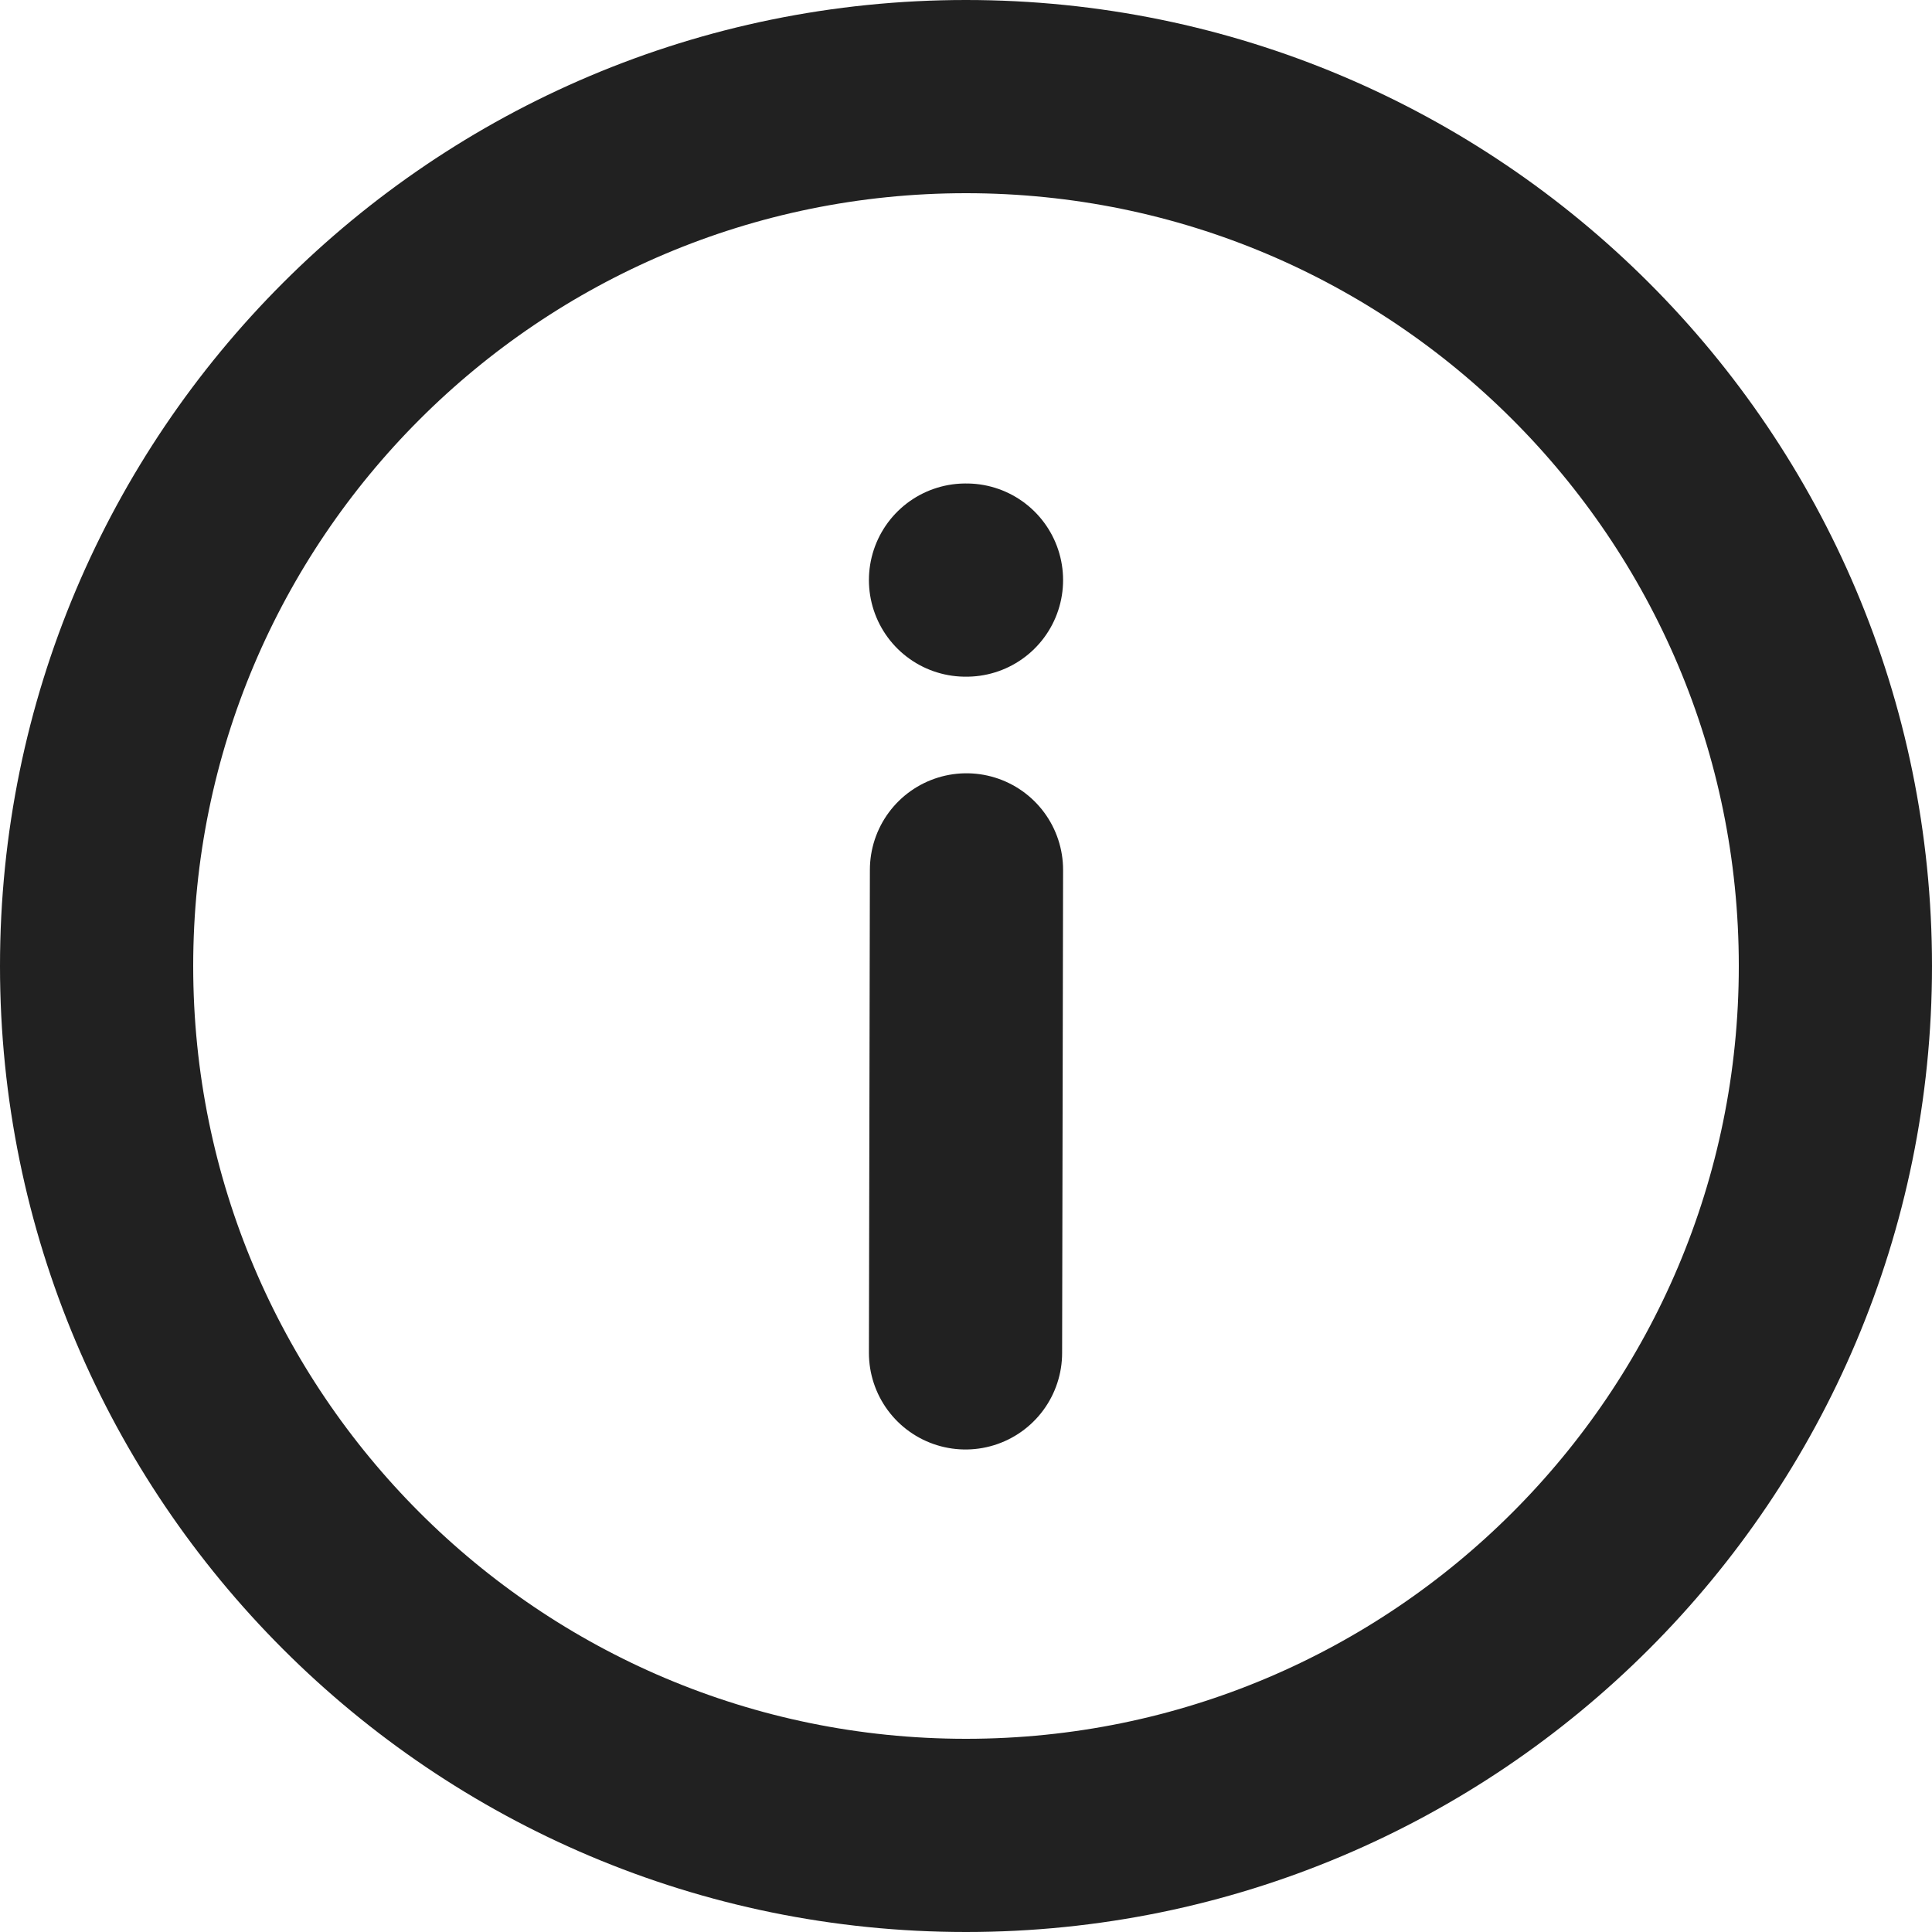 <svg width="20" height="20" viewBox="0 0 20 20" fill="none" xmlns="http://www.w3.org/2000/svg">
<path d="M10.005 9.005L9.995 14.005M10.005 6.005L9.995 6.005M19 10C19 14.97 14.971 19 10 19C5.029 19 1 14.97 1 10C1 5.029 5.029 1 10 1C14.971 1 19 5.029 19 10Z" stroke="#212121" stroke-width="2" stroke-linecap="round" stroke-linejoin="round"/>
</svg>
